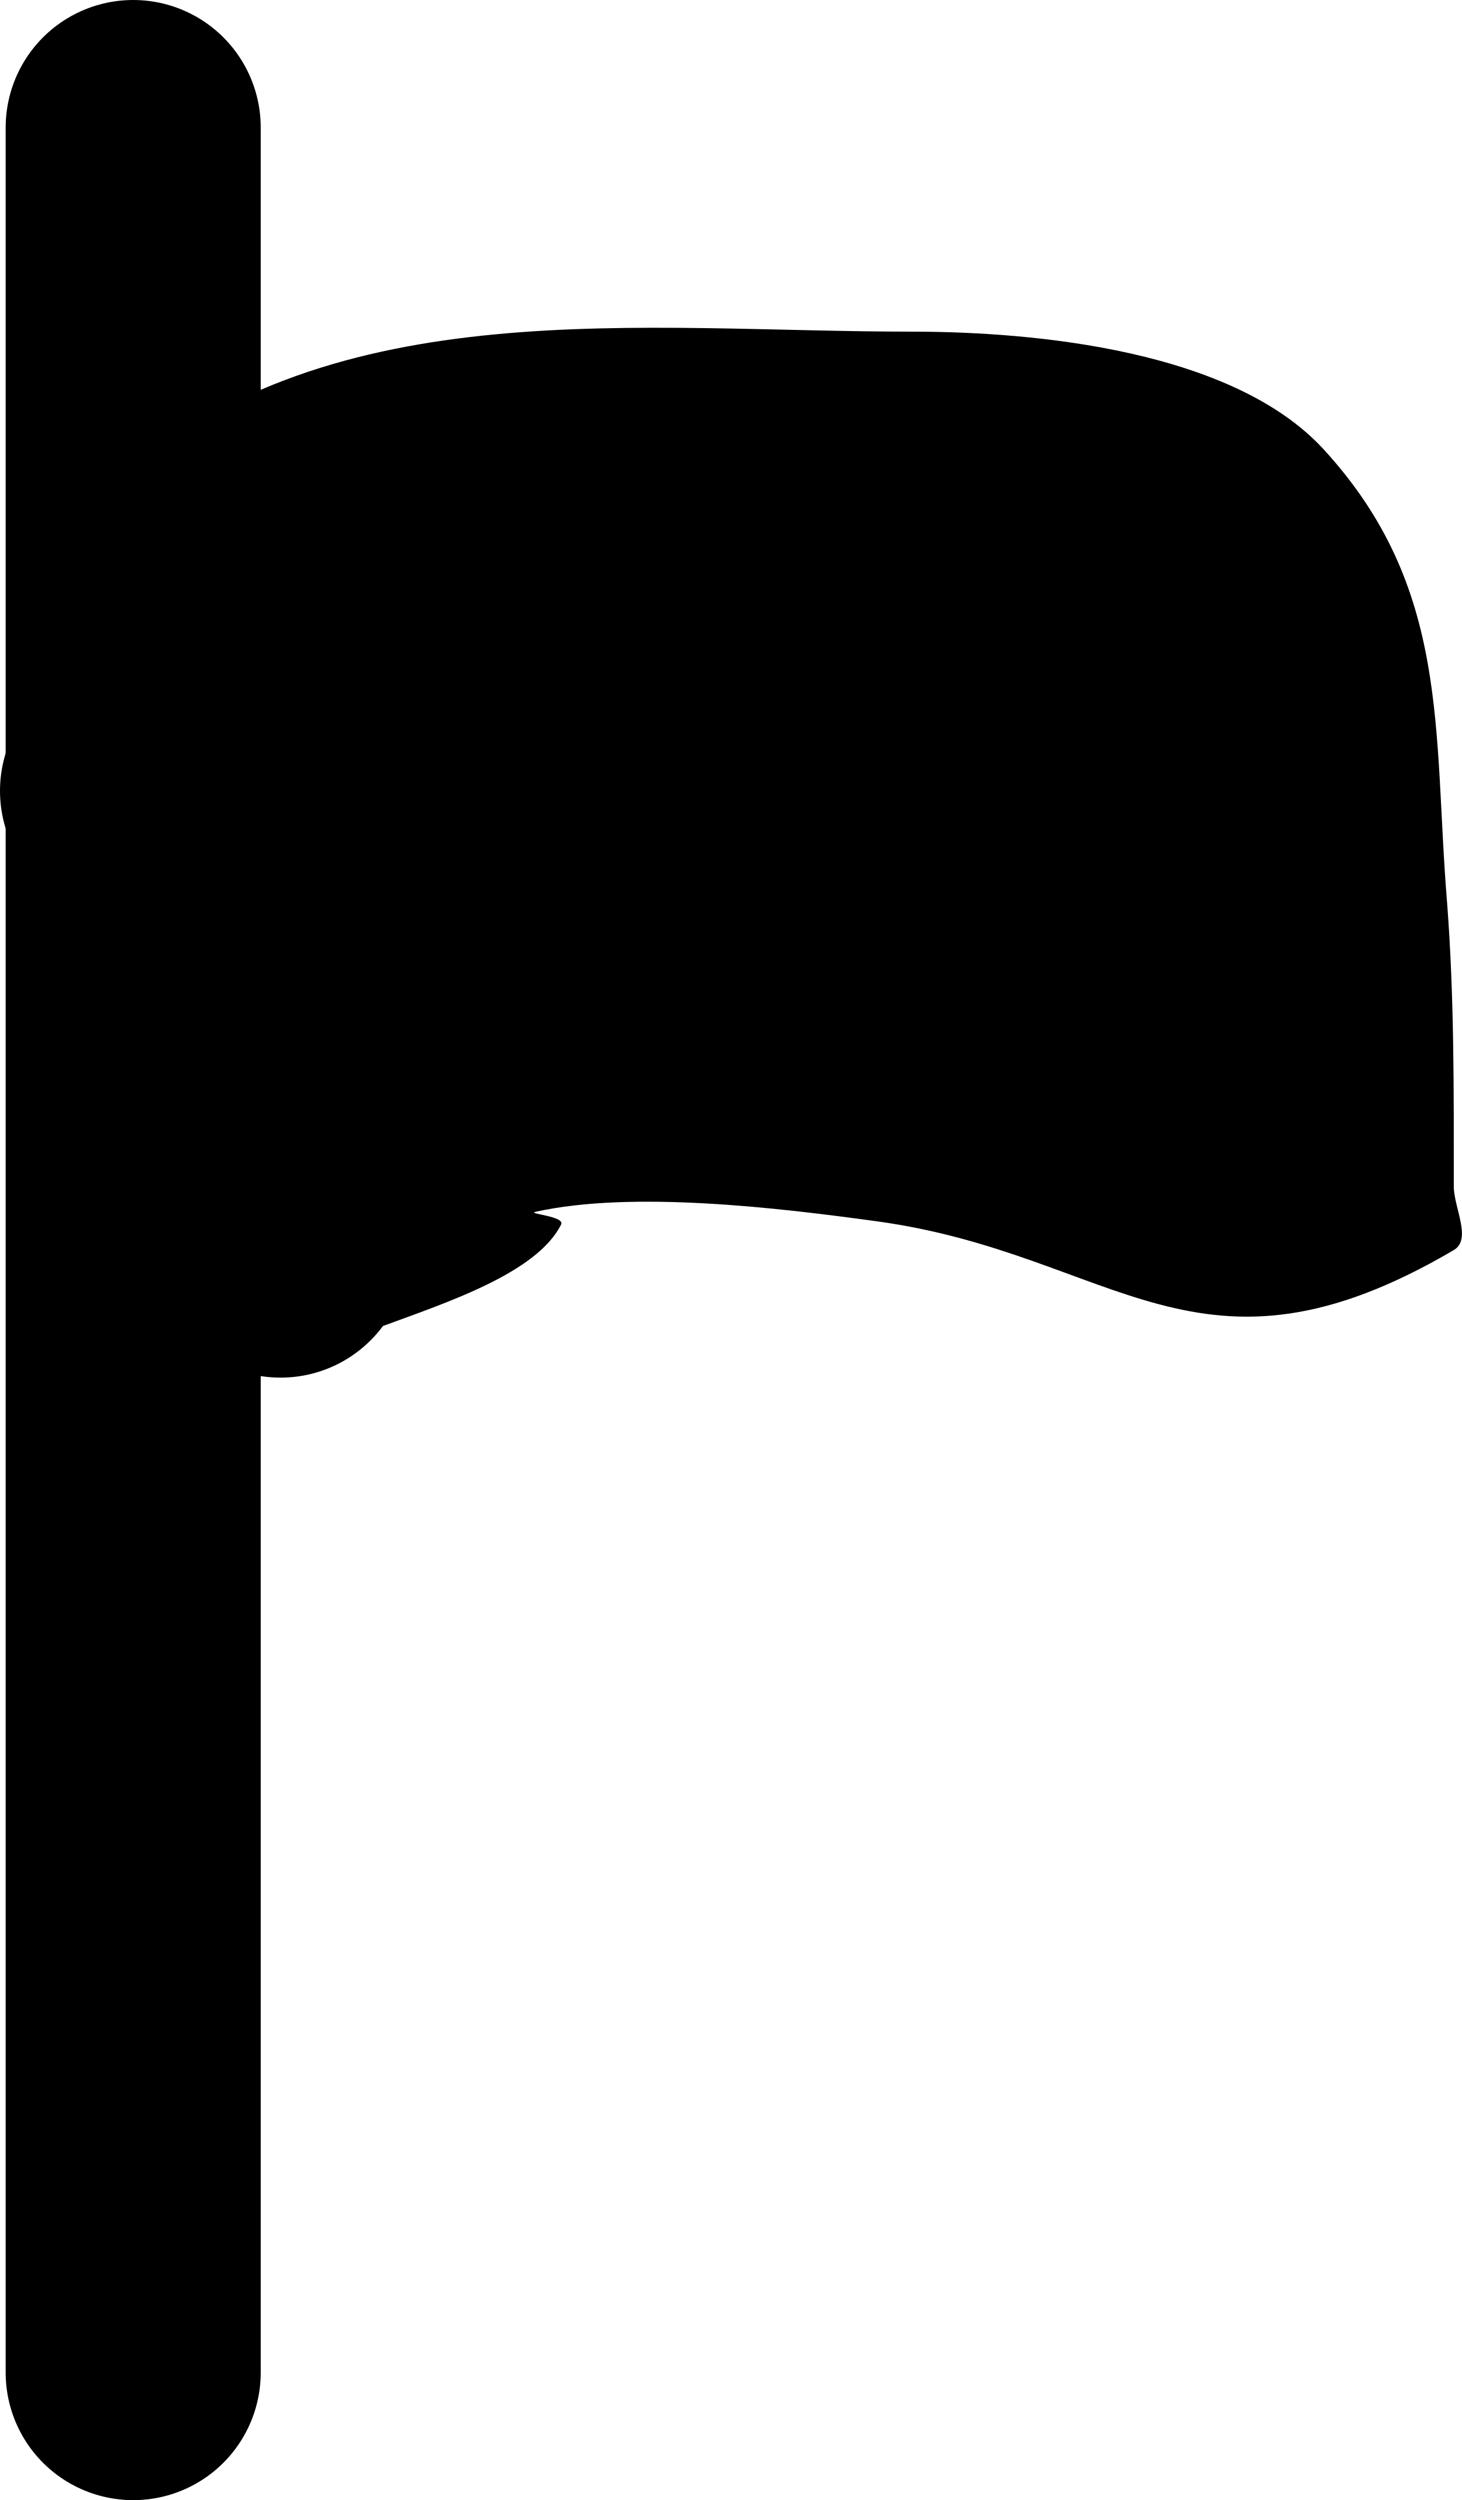 <svg version="1.1" xmlns="http://www.w3.org/2000/svg" xmlns:xlink="http://www.w3.org/1999/xlink" width="28.66" height="49"><g transform="translate(-225.5,-83.083)"><g data-paper-data="{&quot;isPaintingLayer&quot;:true}" fill="none" fill-rule="nonzero" stroke="none" stroke-width="none" stroke-linecap="none" stroke-linejoin="miter" stroke-miterlimit="10" stroke-dasharray="" stroke-dashoffset="0" font-family="none" font-weight="none" font-size="none" text-anchor="none" style="mix-blend-mode: normal"><path d="" data-paper-data="{&quot;origPos&quot;:null}" fill="#000000" stroke="none" stroke-width="0.5" stroke-linecap="butt"/><path d="M228.111,129.583v-44" fill="none" stroke="#000000" stroke-width="5" stroke-linecap="round"/><path d="M231,110.083c-0.333,0 -0.65,-0.065 -0.941,-0.183c-0.312,0.128 -0.692,0.199 -1.153,0.181c-2.498,-0.094 -2.404,-2.592 -2.404,-2.592l3.714,-2.682c1.884,-0.856 3.849,-2.388 5.785,-2.974c2.539,-0.769 6.955,0.095 9.437,0.689c1.248,0.298 2.398,0.647 3.553,1.1c-0.013,-0.821 -0.043,-1.636 -0.108,-2.472c-0.093,-1.274 -0.57,-3.733 -0.454,-4.888c0.021,-0.207 0.773,0.162 0.624,0.016c-2.641,-2.581 -8.101,-1.803 -11.375,-1.701c-1.196,0.037 -3.543,0.736 -4.679,0.369c-0.16,-0.052 0.3,-0.552 0.147,-0.481c-0.804,0.372 -1.333,1.167 -2,1.75c0,0 -1.881,1.646 -3.528,-0.235c-1.646,-1.881 0.235,-3.528 0.235,-3.528c4.208,-3.682 10.207,-2.869 15.521,-2.869c2.441,0 6.294,0.369 8.072,2.305c2.496,2.719 2.145,5.523 2.421,8.878c0.143,1.859 0.132,3.703 0.132,5.567c0,0.417 0.359,1.039 0,1.25c-5.01,2.944 -6.627,0.078 -11.312,-0.564c-1.903,-0.261 -4.786,-0.609 -6.688,-0.186c-0.182,0.04 0.583,0.083 0.5,0.25c-0.475,0.951 -2.253,1.532 -3.491,1.988c-0.456,0.614 -1.186,1.012 -2.009,1.012z" fill="#000000" stroke="none" stroke-width="0.5" stroke-linecap="butt"/><path d="M229.25,94.083l18.5,2.5" fill="none" stroke="#000000" stroke-width="5" stroke-linecap="round"/><path d="M228,98.583l21.5,1.75" fill="none" stroke="#000000" stroke-width="5" stroke-linecap="round"/><path d="M228.75,101.083l19.5,0.75" fill="none" stroke="#000000" stroke-width="5" stroke-linecap="round"/><path d="M230.25,103.833l1.25,-1" fill="none" stroke="#000000" stroke-width="5" stroke-linecap="round"/></g></g></svg>